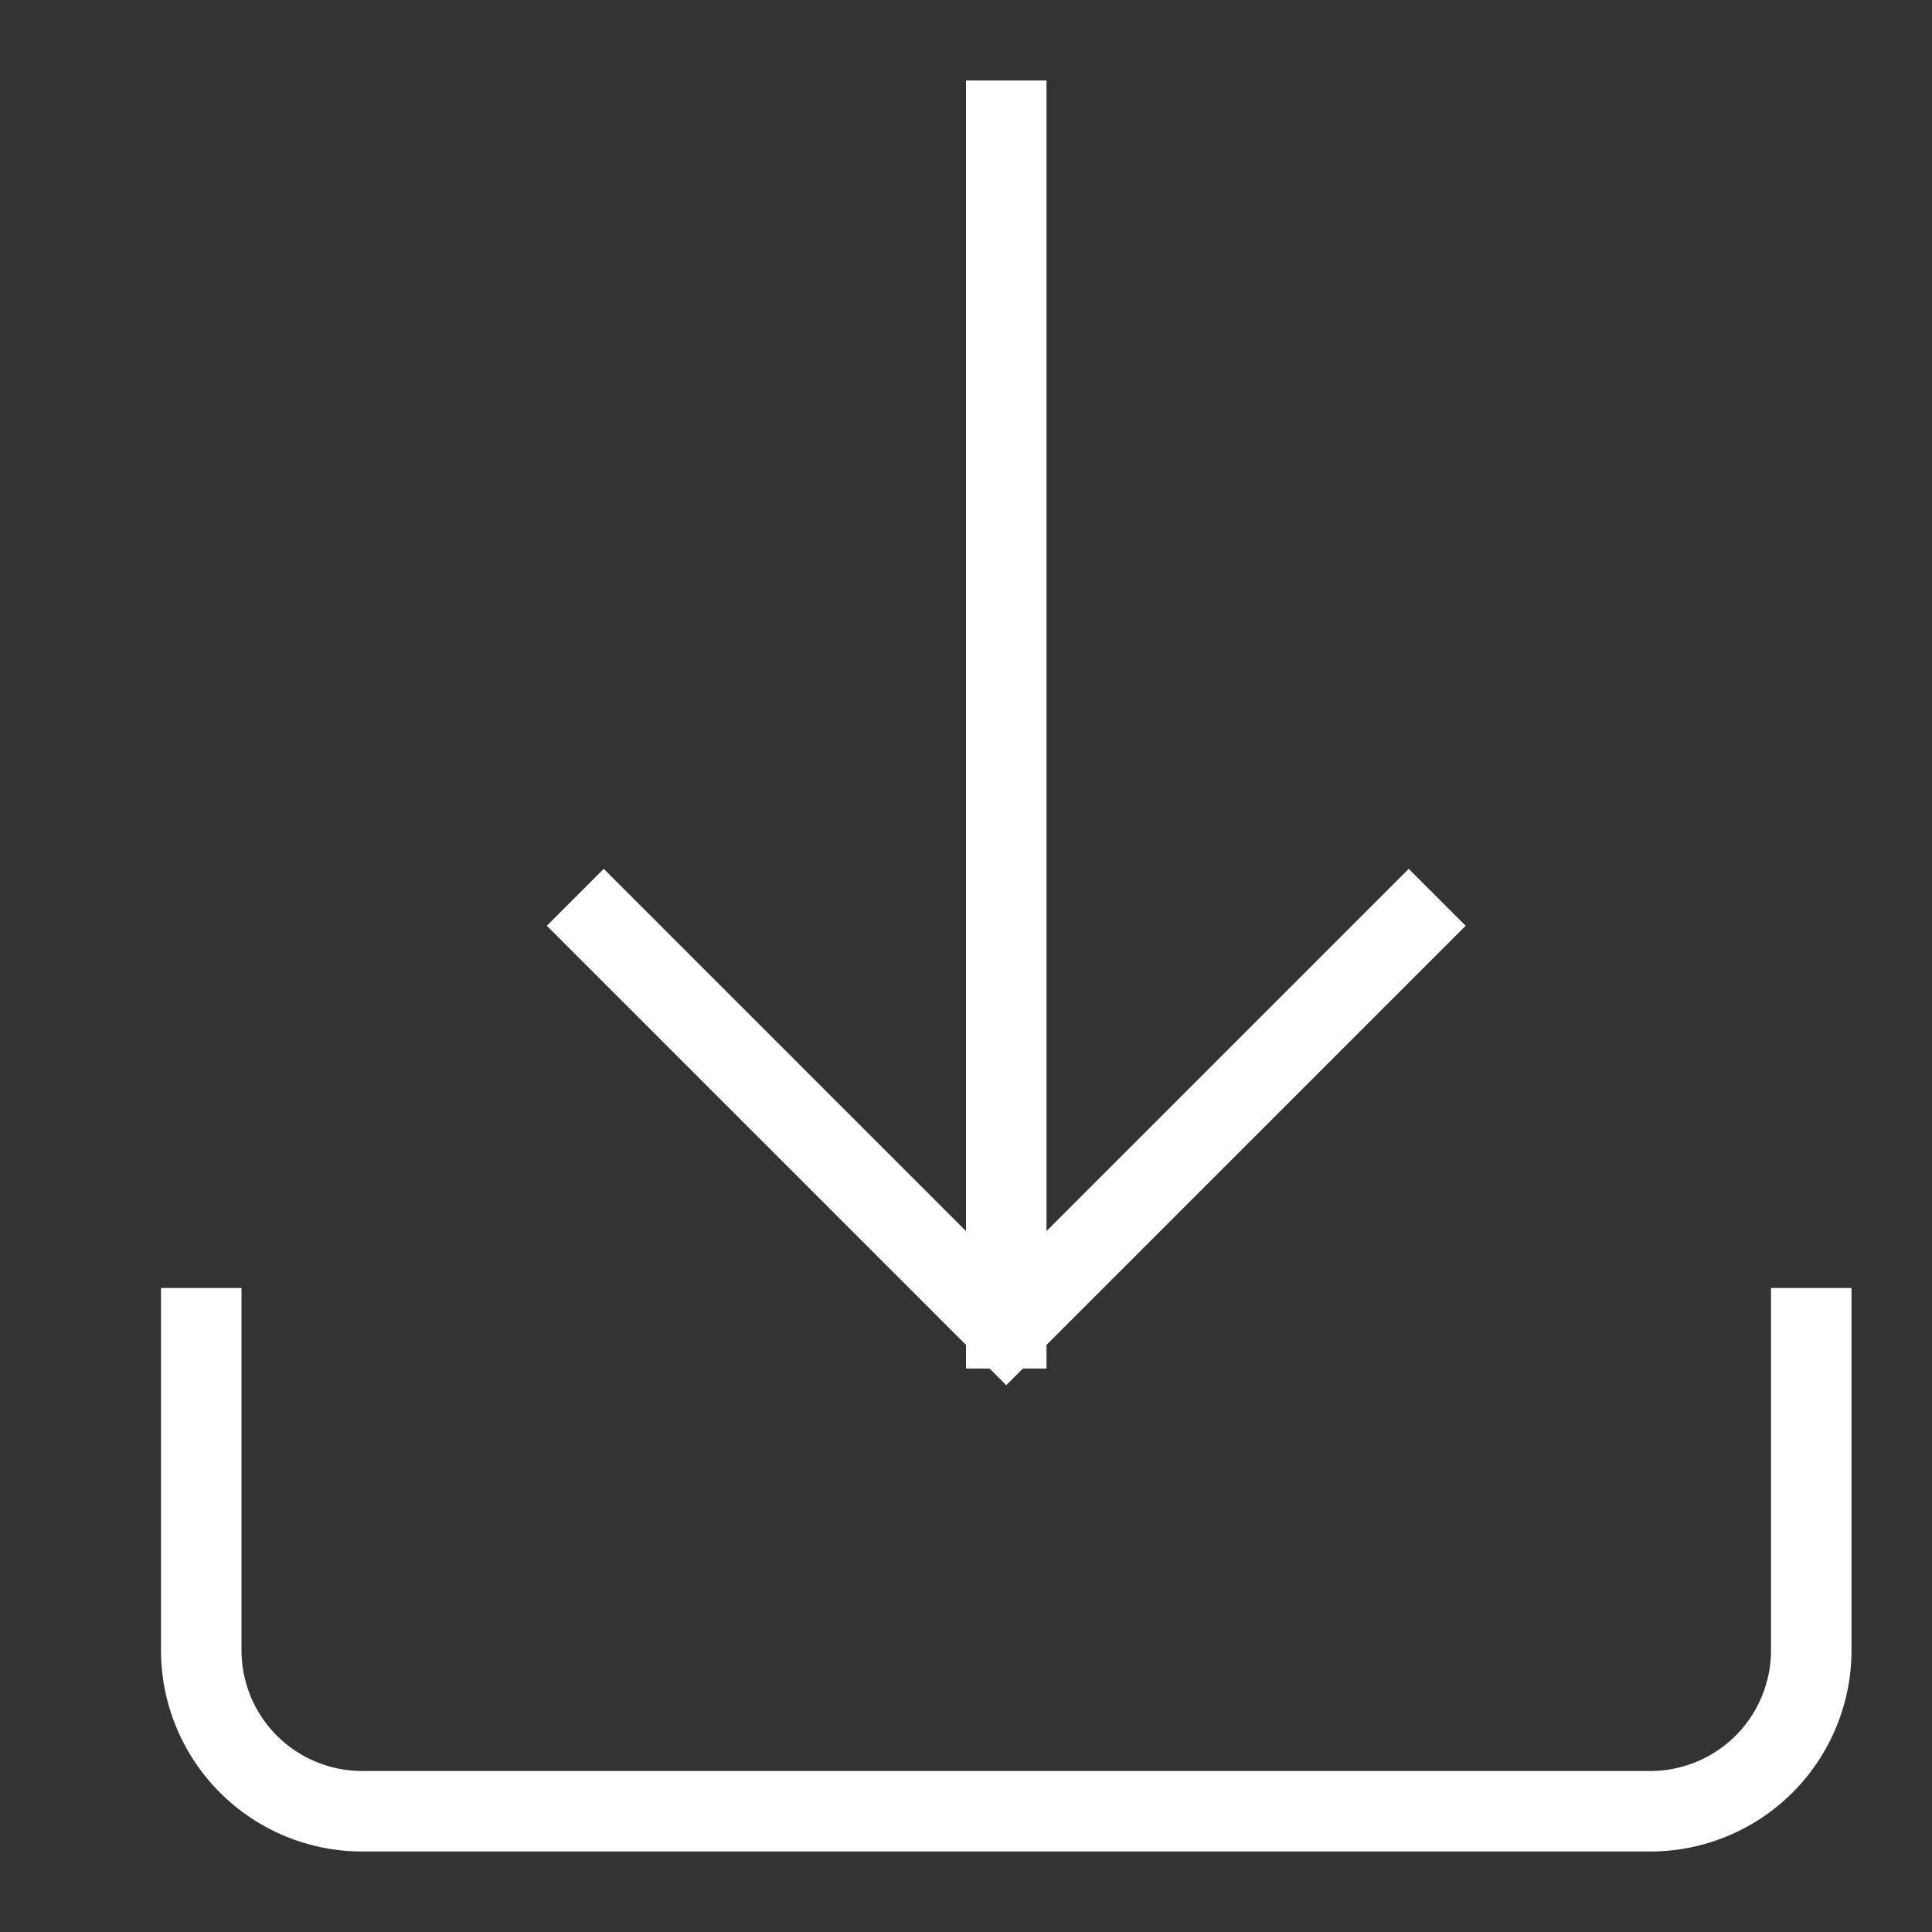 <svg xmlns="http://www.w3.org/2000/svg" viewBox="0 0 24 24"><rect x="0" y="0" width="24" height="24" fill="#333333" stroke="none"/><title>data download</title><g stroke-linecap="square" stroke-width="1" stroke-miterlimit="10" fill="none" stroke="#ffffff" stroke-linejoin="miter" class="nc-icon-wrapper" transform="translate(0.5 0.5)"><path d="M2,16v4a2,2,0,0,0,2,2H20a2,2,0,0,0,2-2V16"></path><line data-cap="butt" x1="12" y1="1" x2="12" y2="16" stroke-linecap="butt" stroke="#ffffff"></line><polyline points="7 11 12 16 17 11" stroke="#ffffff"></polyline></g></svg>